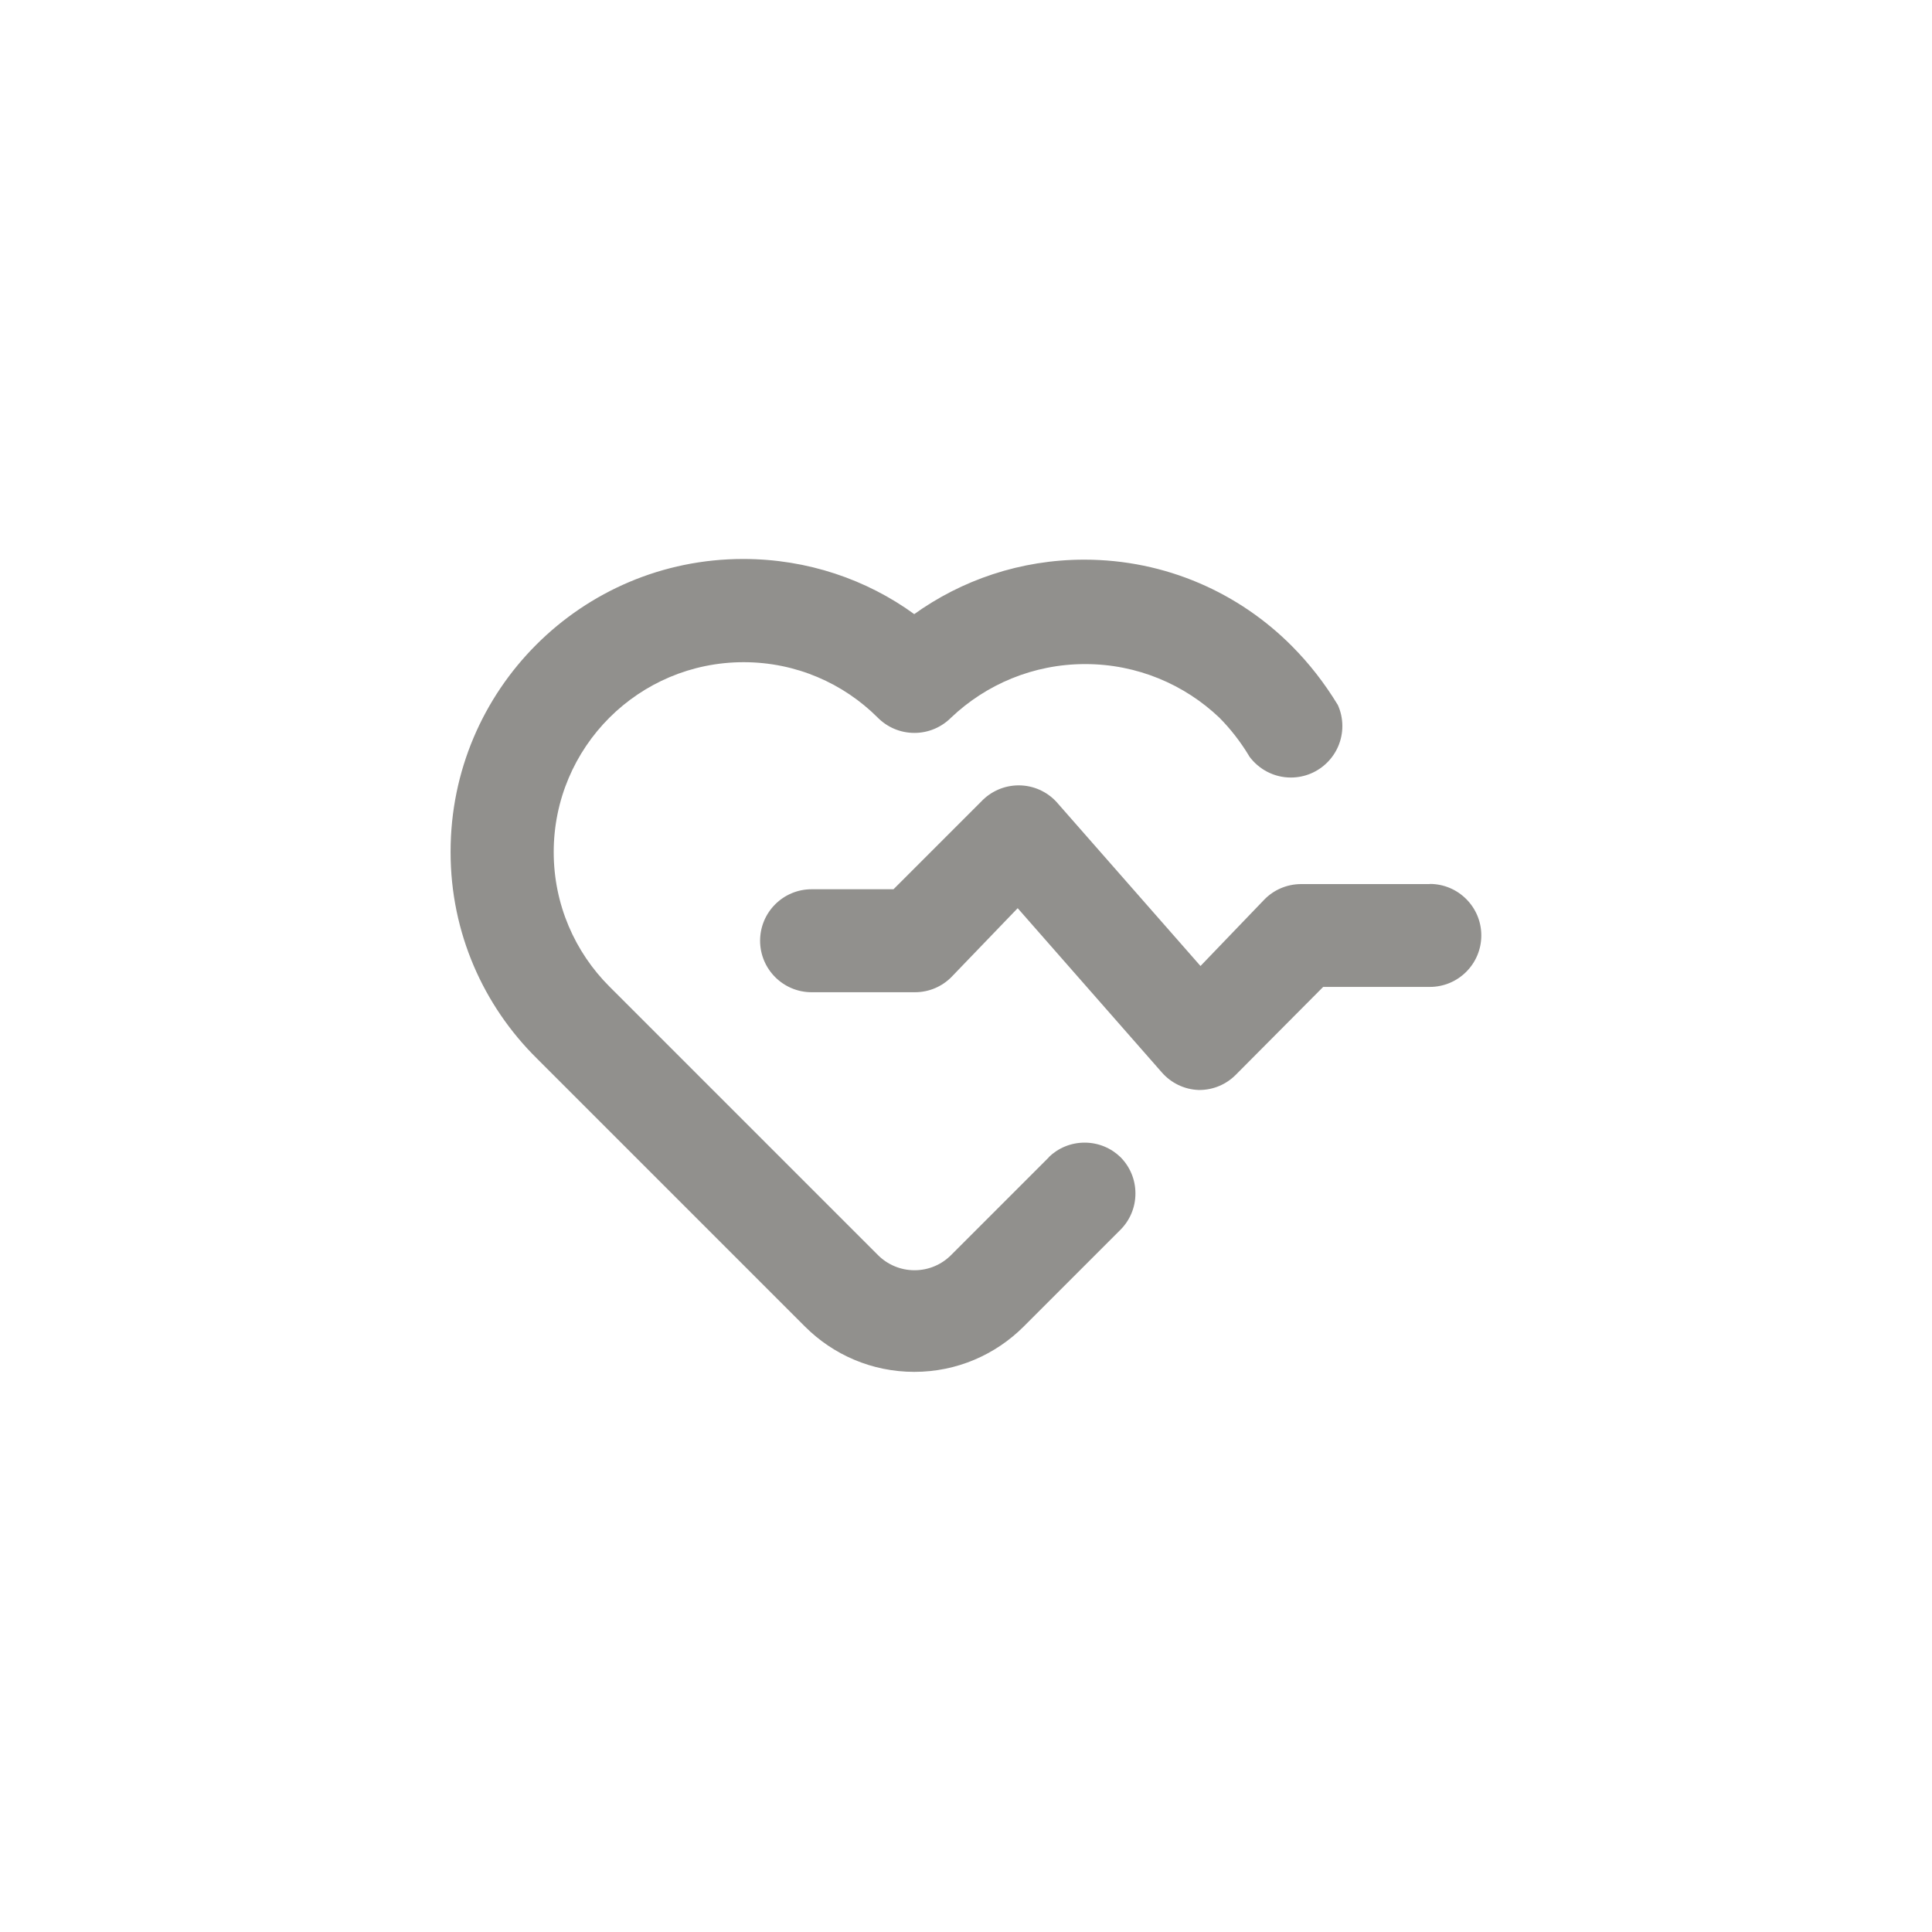 <!-- Generated by IcoMoon.io -->
<svg version="1.1" xmlns="http://www.w3.org/2000/svg" width="40" height="40" viewBox="0 0 40 40">
<title>ul-heartbeat</title>
<path fill="#91908d" d="M29.6 18.304h-2.666c-0.297 0.002-0.565 0.123-0.757 0.32v0l-1.322 1.376-2.986-3.402c-0.195-0.208-0.472-0.338-0.778-0.338s-0.583 0.13-0.778 0.337l-1.814 1.814h-1.696c-0.589 0-1.066 0.478-1.066 1.066s0.478 1.066 1.066 1.066v0h2.134c0.002 0 0.004 0 0.006 0 0.293 0 0.558-0.118 0.751-0.31v0l1.376-1.43 2.986 3.402c0.189 0.215 0.462 0.353 0.766 0.362h0.002c0.002 0 0.004 0 0.006 0 0.293 0 0.558-0.118 0.751-0.31v0l1.814-1.824h2.208c0.589 0 1.066-0.478 1.066-1.066s-0.478-1.066-1.066-1.066v0zM21.718 23.958l-2.026 2.026c-0.194 0.195-0.462 0.315-0.758 0.315s-0.564-0.121-0.758-0.315l-5.558-5.558c-0.713-0.712-1.154-1.697-1.154-2.784s0.441-2.072 1.154-2.784v0c0.712-0.71 1.694-1.148 2.778-1.148s2.067 0.438 2.778 1.149v0c0.194 0.195 0.462 0.315 0.758 0.315s0.564-0.121 0.758-0.315v0c0.722-0.687 1.701-1.11 2.778-1.11s2.057 0.423 2.78 1.112l-0.002-0.002c0.232 0.234 0.436 0.497 0.608 0.781l0.010 0.019c0.196 0.267 0.51 0.439 0.862 0.439 0.589 0 1.066-0.478 1.066-1.066 0-0.159-0.035-0.31-0.098-0.446l0.002 0.006c-0.278-0.456-0.588-0.851-0.939-1.206l0.001 0.001c-1.099-1.111-2.623-1.8-4.309-1.8-1.321 0-2.542 0.422-3.538 1.14l0.018-0.012c-0.982-0.714-2.211-1.142-3.542-1.142-3.346 0-6.058 2.713-6.058 6.058 0 0.004 0 0.009 0 0.013v-0.001c0 0.001 0 0.002 0 0.002 0 1.668 0.682 3.177 1.781 4.264l5.558 5.558c0.579 0.578 1.378 0.936 2.262 0.936s1.682-0.358 2.262-0.936l2.006-2.006c0.192-0.193 0.31-0.458 0.31-0.752s-0.118-0.559-0.31-0.752v0c-0.192-0.186-0.453-0.3-0.742-0.3s-0.55 0.114-0.742 0.3v0z"></path>
</svg>
